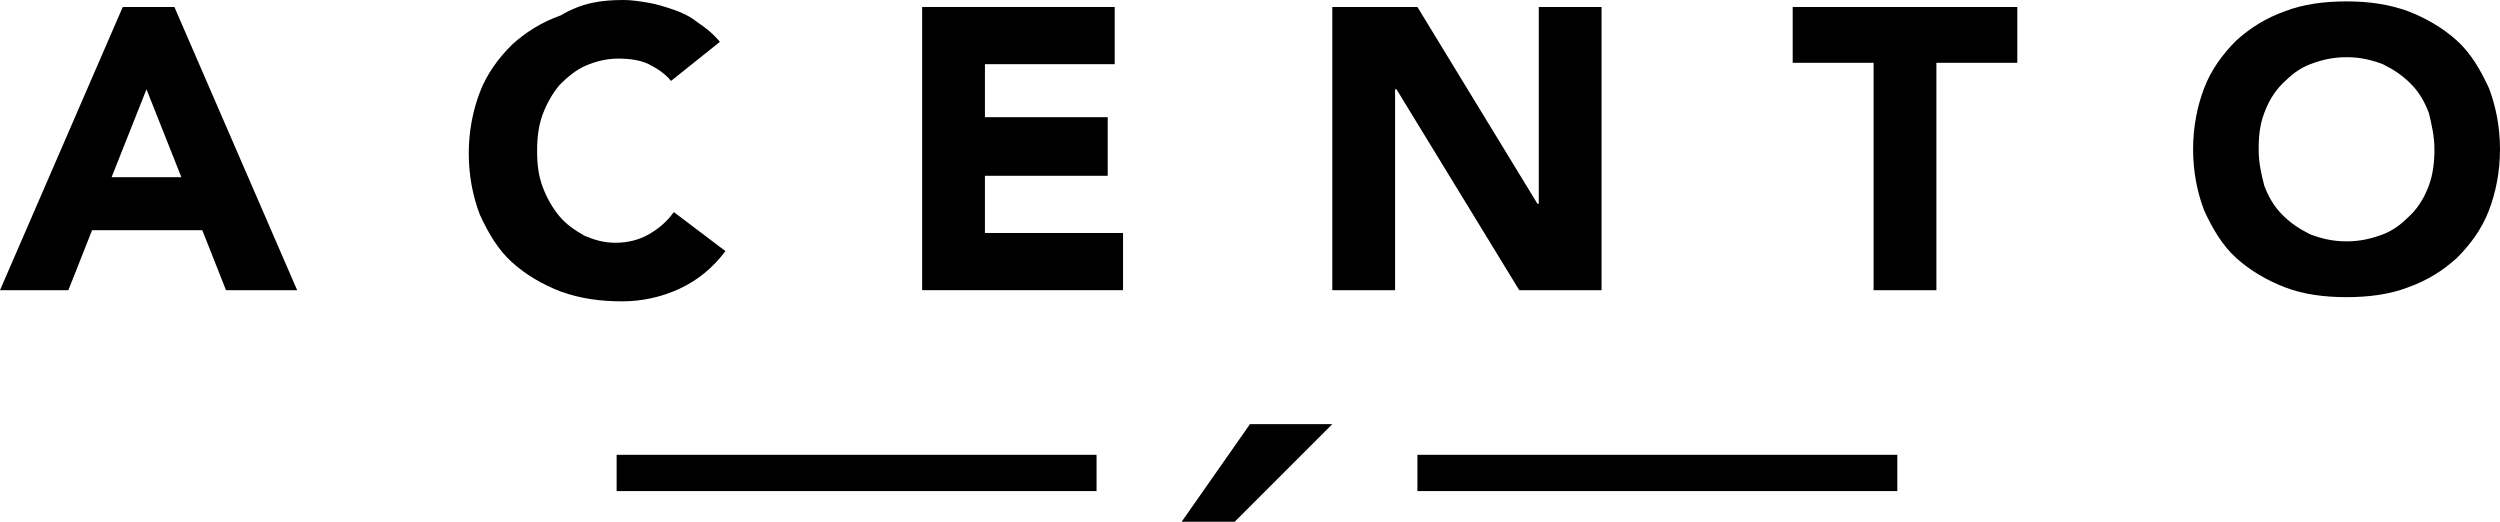 <?xml version="1.0" encoding="UTF-8"?> <svg xmlns="http://www.w3.org/2000/svg" viewBox="0 0 179.2 37.4"><g fill="#0000"><path d="m8.8.5h3.7l8.8 20.3h-5.1l-1.7-4.3h-7.9l-1.7 4.3h-4.9zm1.7 5.9-2.5 6.3h5z"></path><path d="m48.1 5.8c-.4-.5-1-.9-1.6-1.2s-1.4-.4-2.2-.4-1.6.2-2.3.5-1.3.8-1.9 1.4c-.5.6-.9 1.3-1.2 2.1s-.4 1.7-.4 2.6c0 1 .1 1.8.4 2.6s.7 1.5 1.2 2.1 1.1 1 1.8 1.4c.7.3 1.4.5 2.2.5.9 0 1.7-.2 2.4-.6s1.3-.9 1.8-1.6l3.7 2.8c-.9 1.2-2 2.1-3.3 2.7s-2.7.9-4.1.9c-1.6 0-3-.2-4.4-.7-1.3-.5-2.5-1.2-3.5-2.1s-1.7-2.1-2.3-3.4c-.5-1.3-.8-2.8-.8-4.4s.3-3.1.8-4.4 1.3-2.4 2.3-3.4c1-.9 2.1-1.6 3.5-2.1 1.5-.9 2.9-1.1 4.5-1.1.6 0 1.2.1 1.8.2s1.2.3 1.8.5 1.2.5 1.7.9c.6.4 1.1.8 1.6 1.4z"></path><path d="m66.1.5h13.8v4.1h-9.3v3.8h8.8v4.2h-8.8v4.1h9.9v4.1h-14.4z"></path><path d="m95.5.5h6.1l8.6 14.1h.1v-14.1h4.5v20.3h-5.9l-8.8-14.4h-.1v14.4h-4.5z"></path><path d="m134.3 4.5h-5.8v-4h16.1v4h-5.8v16.3h-4.5z"></path><path d="m157.2 10.7c0-1.6.3-3.1.8-4.4s1.3-2.4 2.3-3.4c1-.9 2.1-1.6 3.5-2.1 1.3-.5 2.8-.7 4.4-.7s3 .2 4.4.7c1.3.5 2.5 1.2 3.5 2.1s1.7 2.1 2.3 3.4c.5 1.3.8 2.8.8 4.4s-.3 3.1-.8 4.4-1.3 2.4-2.3 3.4c-1 .9-2.1 1.6-3.5 2.1-1.3.5-2.8.7-4.4.7s-3.1-.2-4.4-.7-2.5-1.2-3.5-2.1-1.7-2.1-2.3-3.4c-.5-1.3-.8-2.8-.8-4.4zm4.7 0c0 1 .2 1.8.4 2.6.3.8.7 1.5 1.3 2.1s1.2 1 2 1.4c.8.3 1.6.5 2.6.5s1.8-.2 2.6-.5 1.4-.8 2-1.4 1-1.3 1.3-2.1.4-1.7.4-2.6-.2-1.8-.4-2.6c-.3-.8-.7-1.5-1.3-2.1s-1.2-1-2-1.4c-.8-.3-1.6-.5-2.6-.5s-1.8.2-2.6.5-1.4.8-2 1.4-1 1.3-1.3 2.1-.4 1.6-.4 2.6z"></path><path d="m89.6 30.4h5.9l-7 7h-3.8z"></path><path d="m101.6 32.6h34.4v2.6h-34.4z"></path><path d="m44.2 32.6h34.4v2.6h-34.4z"></path></g></svg> 